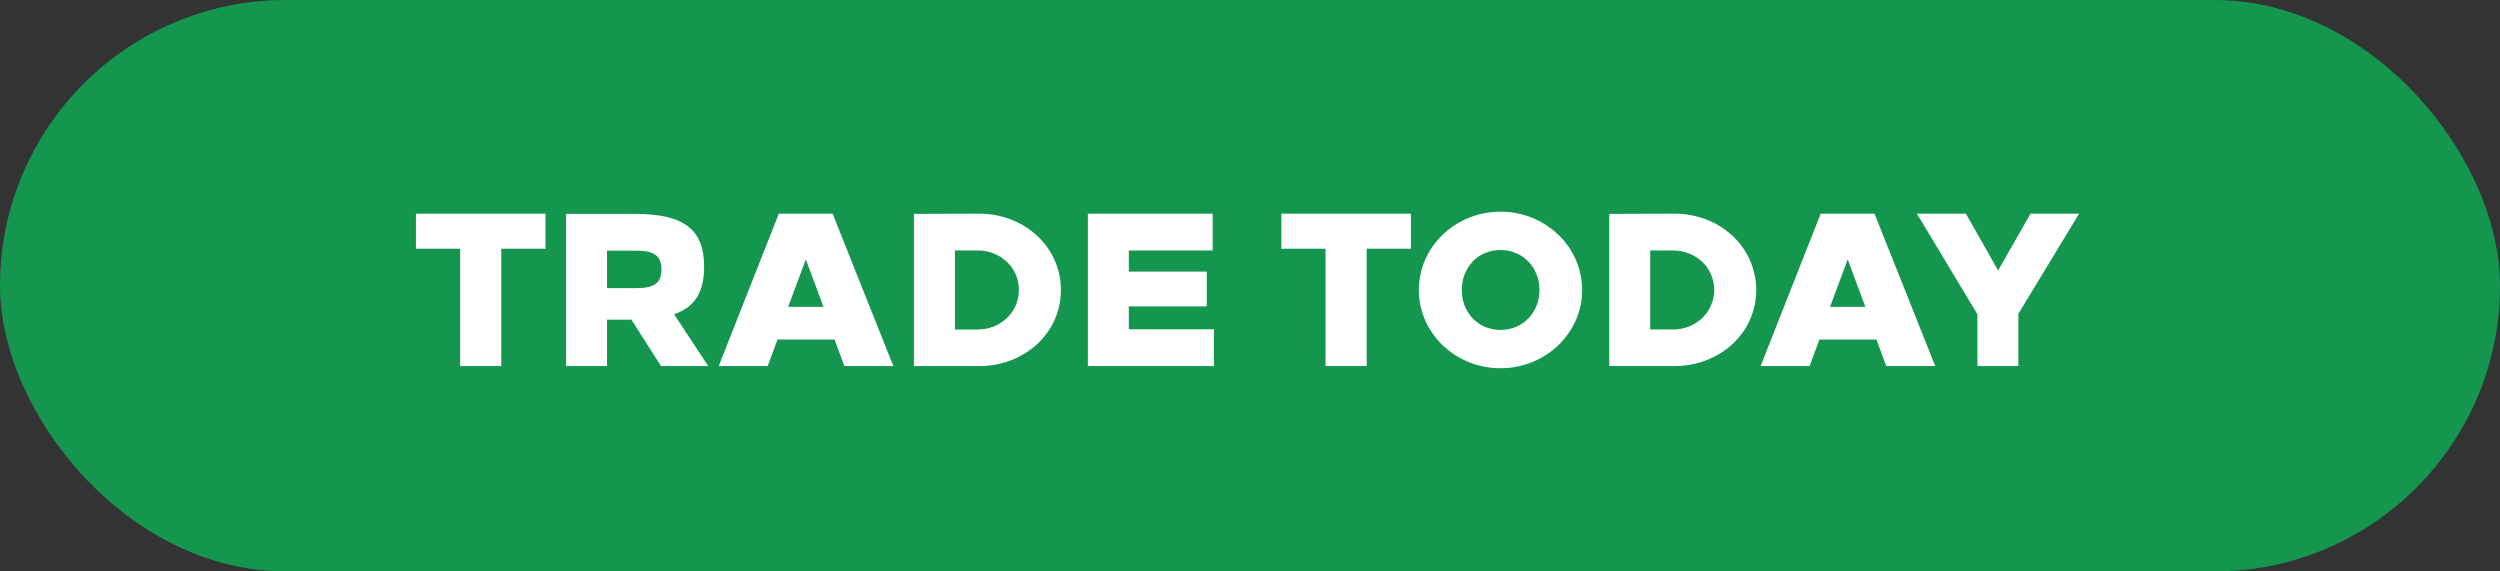 <svg width="140" height="32" viewBox="0 0 140 32" fill="none" xmlns="http://www.w3.org/2000/svg"><rect x="0" y="0" width="140" height="32" fill="#333333" stroke="none"/><rect width="140" height="32" rx="16" fill="#14964F"/><path d="M30.547 13.928v-1.963h-7.254v1.963h2.475V20.5h2.304v-6.572h2.476zm1.154-1.951V20.5h2.292v-2.597h1.366l1.658 2.597h2.646l-1.914-2.902c1.182-.402 1.682-1.268 1.682-2.658 0-2.085-1.11-2.963-3.89-2.963h-3.84zm2.292 2.06h1.658c1.012 0 1.39.318 1.39 1.05 0 .743-.378 1.048-1.39 1.048h-1.658v-2.097zM50.028 20.5l-3.402-8.535h-3.012L40.249 20.5h2.743l.549-1.488h3.194l.55 1.488h2.743zm-5.89-3.317l.988-2.658.988 2.658h-1.976zm7.043-5.206V20.5h3.658c2.524 0 4.572-1.841 4.572-4.255 0-2.427-2.048-4.28-4.572-4.28l-3.658.012zm2.292 2.048h1.28c1.269 0 2.305.951 2.305 2.207 0 1.268-1.036 2.22-2.304 2.22h-1.28v-4.427zm14.435 0v-2.06h-6.987V20.5h7.06v-2.06h-4.767v-1.28h4.365v-1.952h-4.365v-1.183h4.694zm11.102-.097v-1.963h-7.255v1.963h2.476V20.5h2.304v-6.572h2.475zm5.018-2.073c-2.524 0-4.572 1.963-4.572 4.39 0 2.414 2.048 4.377 4.572 4.377s4.572-1.963 4.572-4.377c0-2.427-2.048-4.39-4.572-4.39zm0 2.146c1.28 0 2.183 1 2.183 2.244 0 1.231-.903 2.23-2.183 2.23-1.28 0-2.17-.999-2.17-2.23 0-1.244.89-2.244 2.17-2.244zm6.09-2.024V20.5h3.658c2.524 0 4.572-1.841 4.572-4.255 0-2.427-2.048-4.28-4.572-4.28l-3.658.012zm2.292 2.048h1.28c1.269 0 2.305.951 2.305 2.207 0 1.268-1.036 2.22-2.304 2.22h-1.28v-4.427zm15.963 6.475l-3.401-8.535h-3.012L98.595 20.5h2.743l.549-1.488h3.194l.549 1.488h2.743zm-5.889-3.317l.988-2.658.987 2.658h-1.975zm10.544.39l3.402-5.608h-2.719l-1.817 3.182-1.804-3.182h-2.744l3.39 5.633V20.5h2.292v-2.926z" fill="#fff"/></svg>